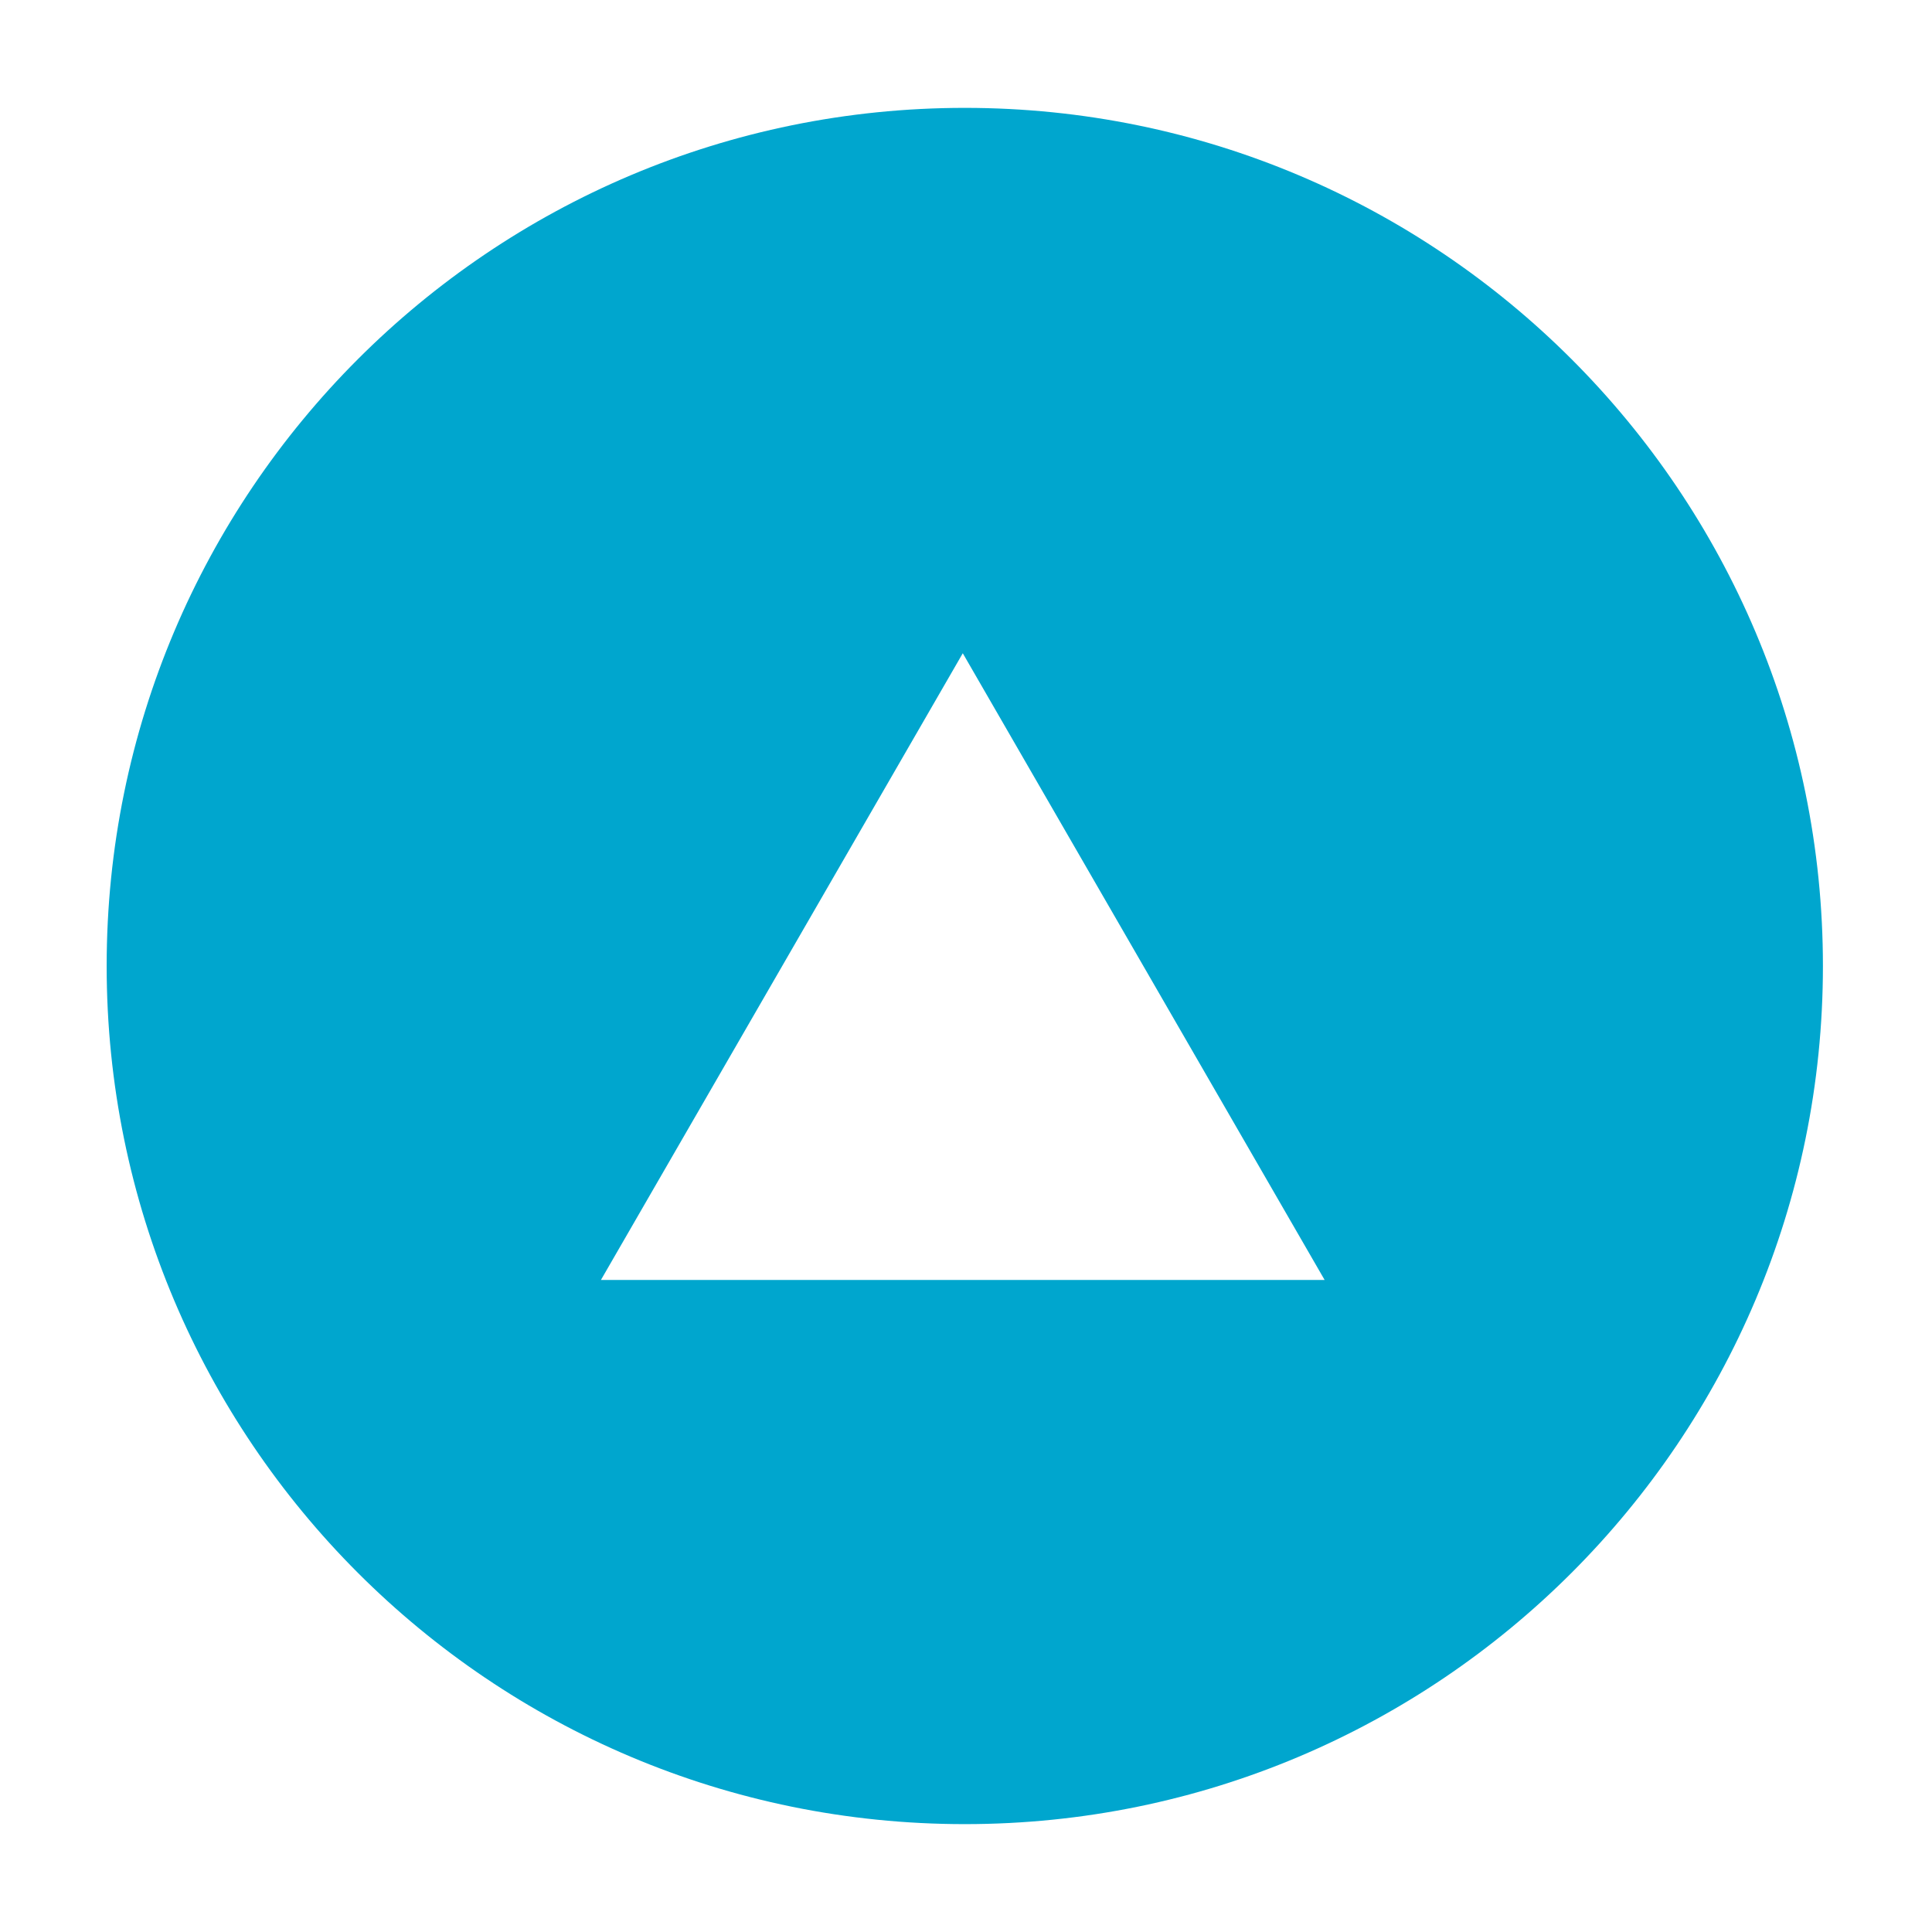 <?xml version="1.0" encoding="utf-8"?>
<!-- Generator: Adobe Illustrator 18.1.1, SVG Export Plug-In . SVG Version: 6.00 Build 0)  -->
<!DOCTYPE svg PUBLIC "-//W3C//DTD SVG 1.1//EN" "http://www.w3.org/Graphics/SVG/1.1/DTD/svg11.dtd">
<svg version="1.1" id="Layer_1" xmlns="http://www.w3.org/2000/svg" xmlns:xlink="http://www.w3.org/1999/xlink" x="0px" y="0px"
	 viewBox="0 0 480 480" style="enable-background:new 0 0 480 480;" xml:space="preserve">
<style type="text/css">
	.st0{fill:#00A6CE;}
</style>
<path class="st0" d="M239.7,453.2c117.8,0,213.2-95.5,213.2-213.2S357.5,26.8,239.7,26.8C121.9,26.8,26.5,122.2,26.5,240
	S121.9,453.2,239.7,453.2z M239.2,162.3L329.1,318H149.3L239.2,162.3z"/>
</svg>
